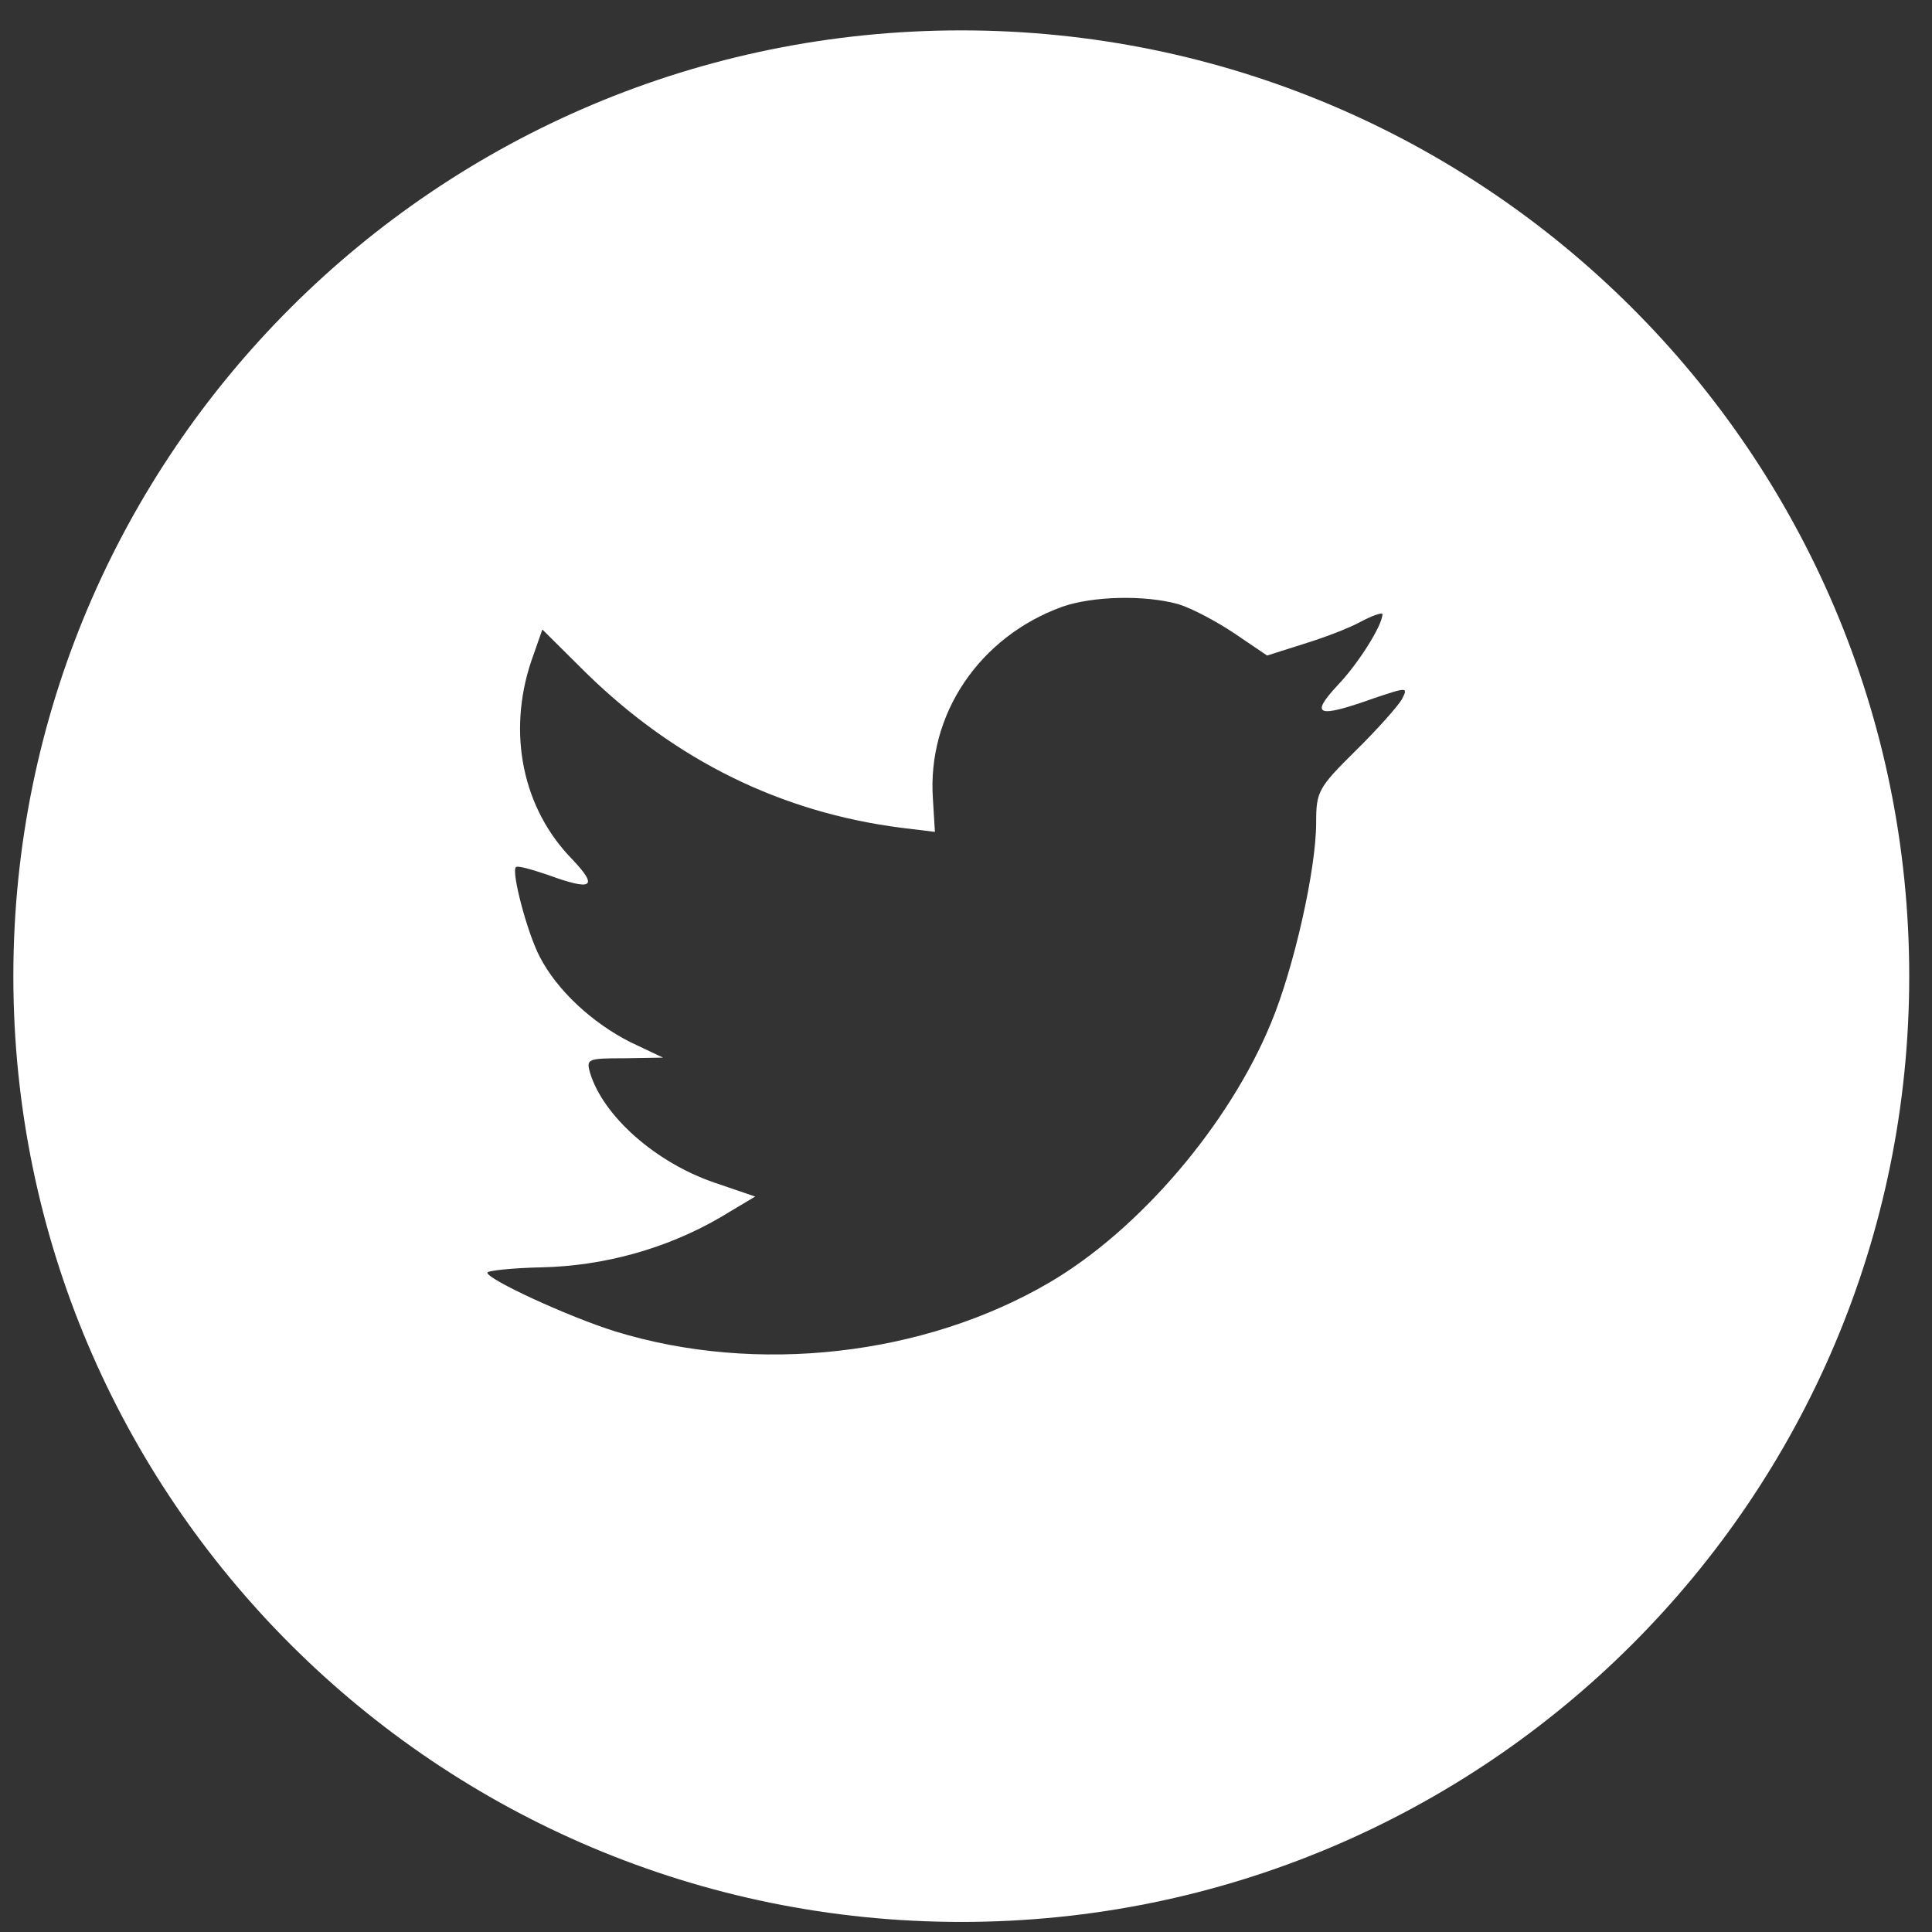 <svg width="33" height="33" viewBox="0 0 33 33" fill="none" xmlns="http://www.w3.org/2000/svg">
<rect x="0" y="0" width="33" height="33" fill="#333333" stroke="none"/>
<g clip-path="url(#clip0_626_7665)">
<path fill-rule="evenodd" clip-rule="evenodd" d="M16.419 0.519C7.477 0.519 0.228 7.752 0.228 16.674C0.228 25.595 7.477 32.828 16.419 32.828C25.362 32.828 32.611 25.595 32.611 16.674C32.611 7.752 25.362 0.519 16.419 0.519ZM15.969 14.209L15.935 13.65C15.833 12.201 16.727 10.878 18.143 10.364C18.664 10.182 19.547 10.159 20.125 10.319C20.352 10.387 20.782 10.615 21.088 10.821L21.643 11.197L22.254 11.003C22.594 10.9 23.047 10.729 23.251 10.615C23.444 10.513 23.613 10.456 23.613 10.49C23.613 10.684 23.194 11.345 22.843 11.71C22.367 12.224 22.503 12.27 23.466 11.927C24.044 11.733 24.055 11.733 23.942 11.95C23.874 12.064 23.523 12.463 23.149 12.829C22.515 13.456 22.481 13.524 22.481 14.049C22.481 14.859 22.096 16.547 21.711 17.471C20.997 19.206 19.468 20.997 17.939 21.898C15.787 23.164 12.922 23.483 10.51 22.742C9.706 22.491 8.324 21.852 8.324 21.738C8.324 21.704 8.743 21.658 9.253 21.647C10.317 21.624 11.382 21.327 12.288 20.803L12.899 20.438L12.197 20.198C11.201 19.856 10.306 19.069 10.079 18.327C10.011 18.087 10.034 18.076 10.668 18.076L11.325 18.065L10.77 17.802C10.113 17.471 9.513 16.913 9.219 16.342C9.004 15.931 8.732 14.893 8.811 14.813C8.834 14.779 9.072 14.848 9.343 14.939C10.125 15.224 10.227 15.156 9.774 14.677C8.924 13.81 8.664 12.521 9.072 11.3L9.264 10.752L10.011 11.494C11.54 12.988 13.341 13.878 15.402 14.14L15.969 14.209Z" fill="white"/>
</g>
<defs>
<clipPath id="clip0_626_7665">
<rect width="32.382" height="32.309" fill="white" transform="translate(0.228 0.519)"/>
</clipPath>
</defs>
</svg>
